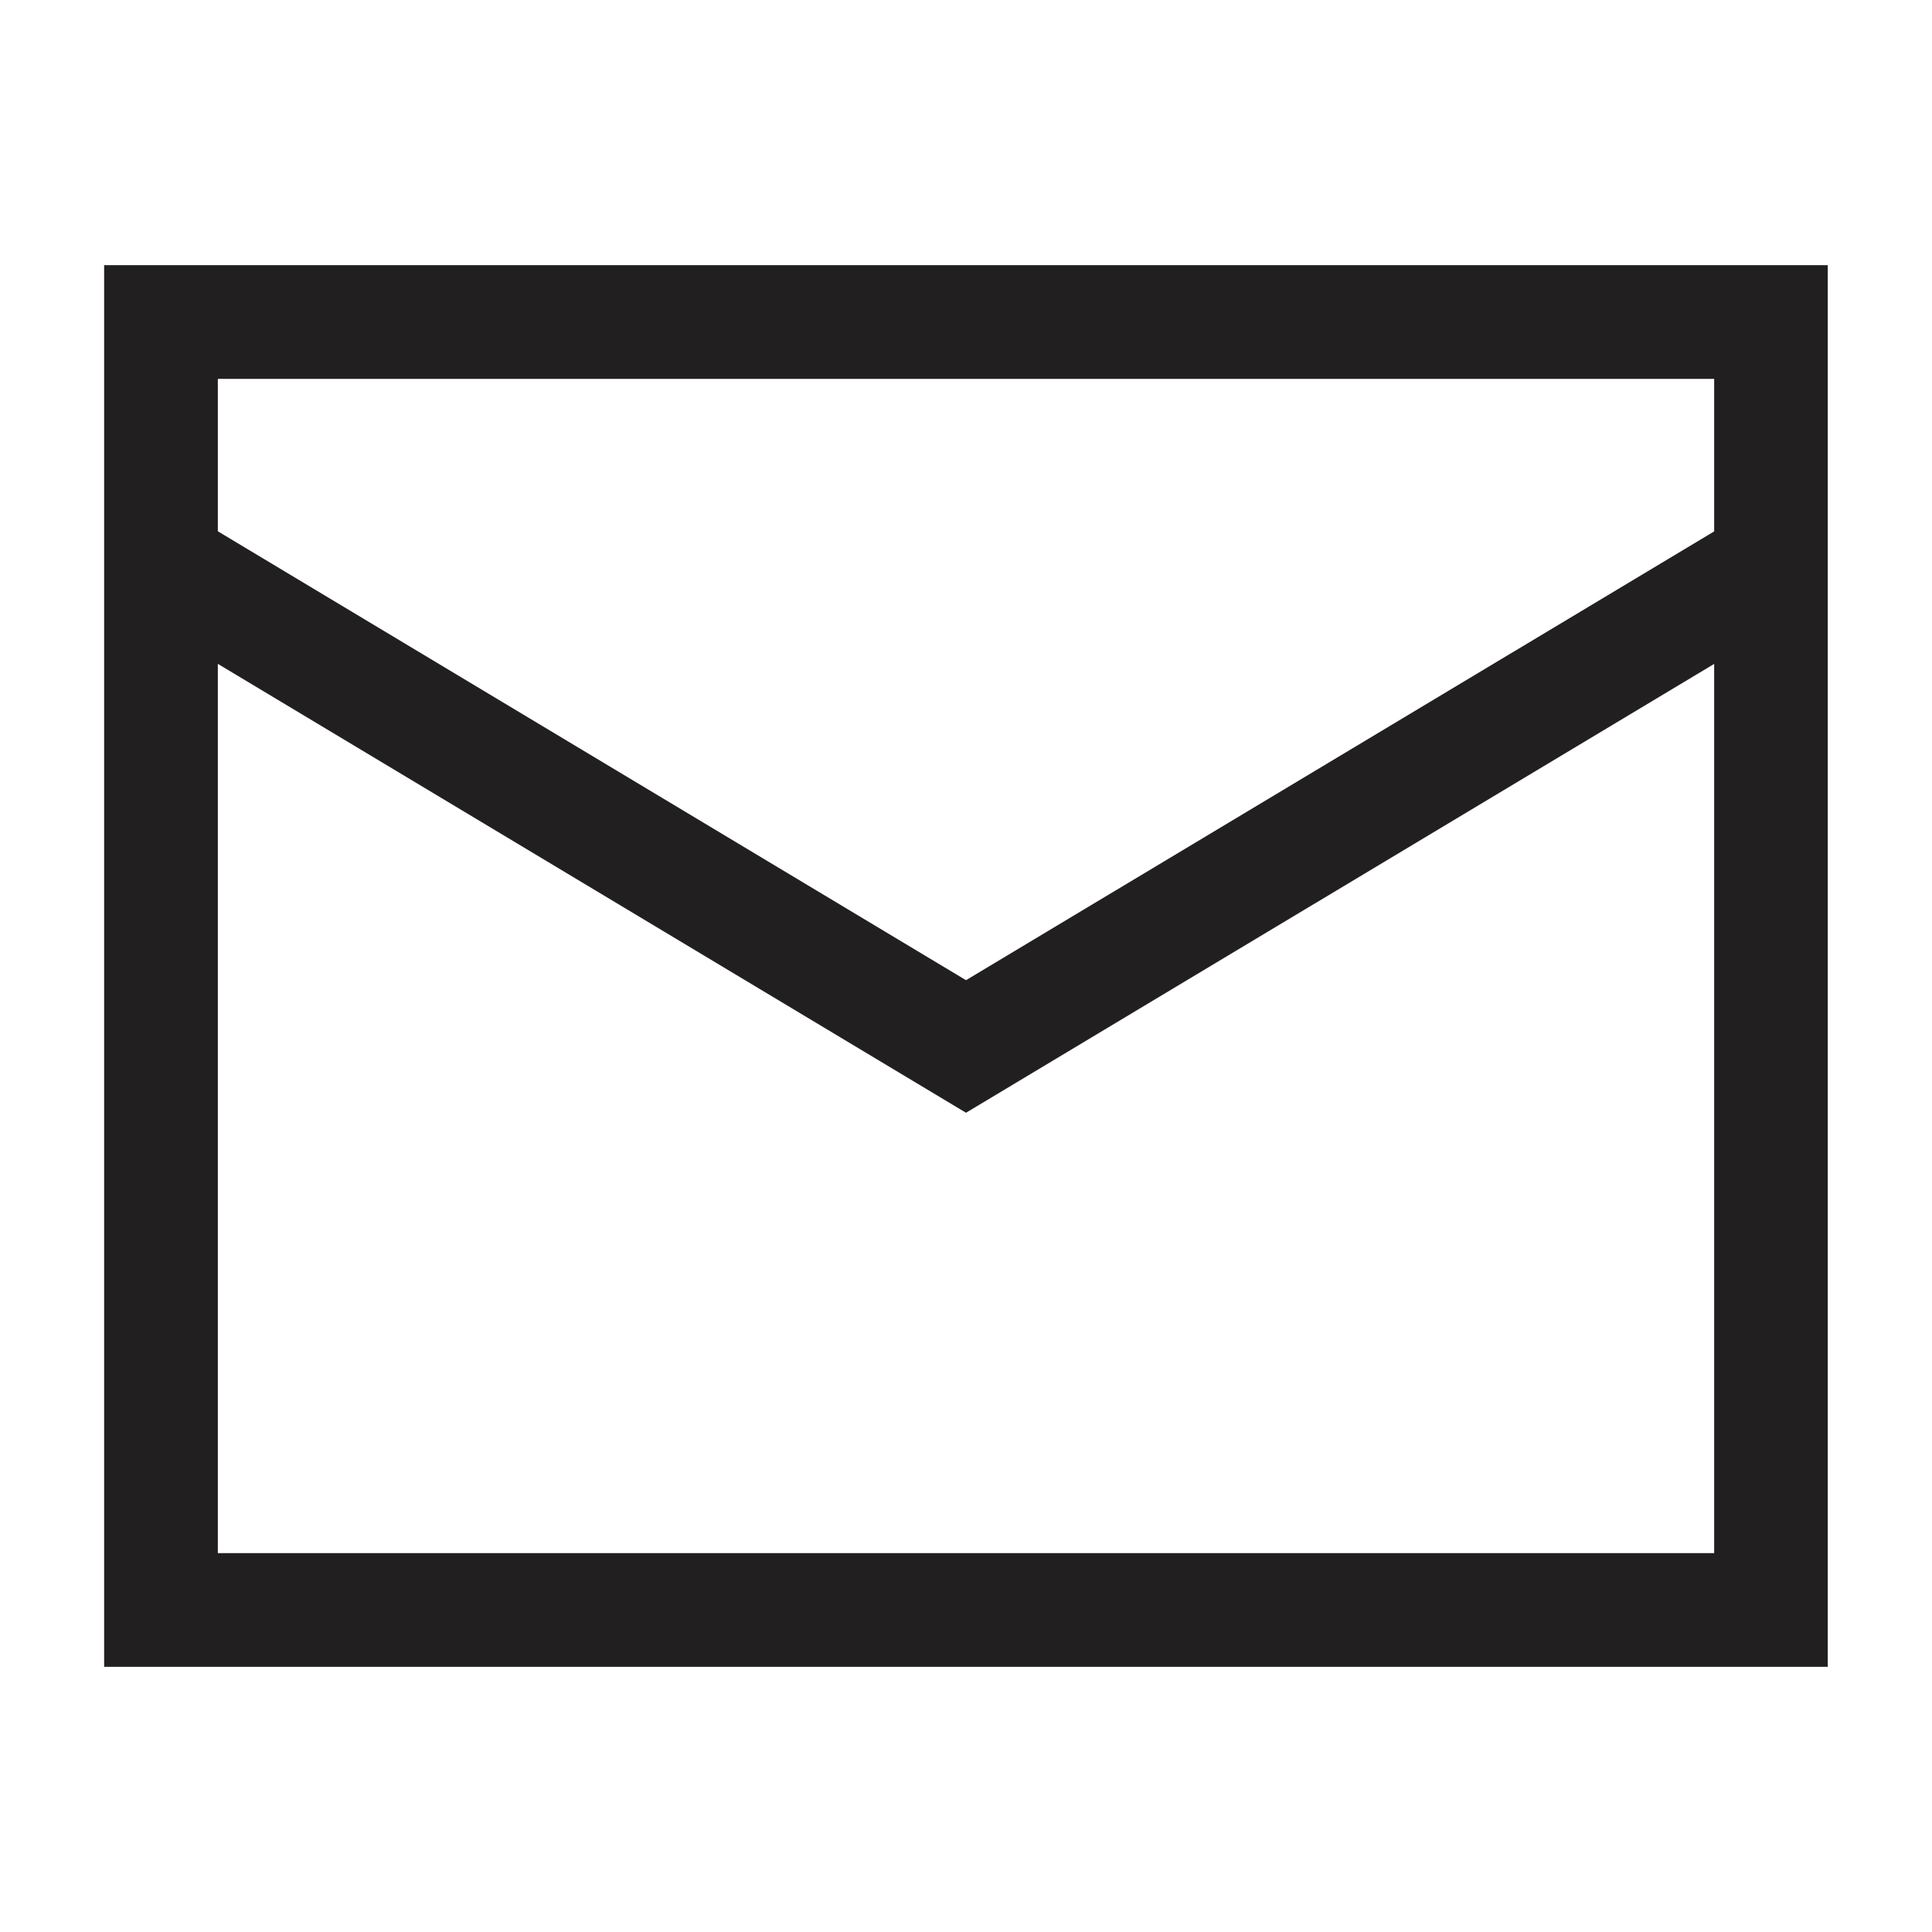 <svg width="20" height="20" viewBox="0 0 20 20" fill="none" xmlns="http://www.w3.org/2000/svg">
<path fill-rule="evenodd" clip-rule="evenodd" d="M18.921 2.745H1.078V17.255H18.921V2.745ZM2.255 5.5V3.922H17.745V5.501L10 10.147L2.255 5.5ZM2.255 6.872V16.078H17.745V6.873L10 11.519L2.255 6.872Z" fill="#221F20"/>
</svg>
